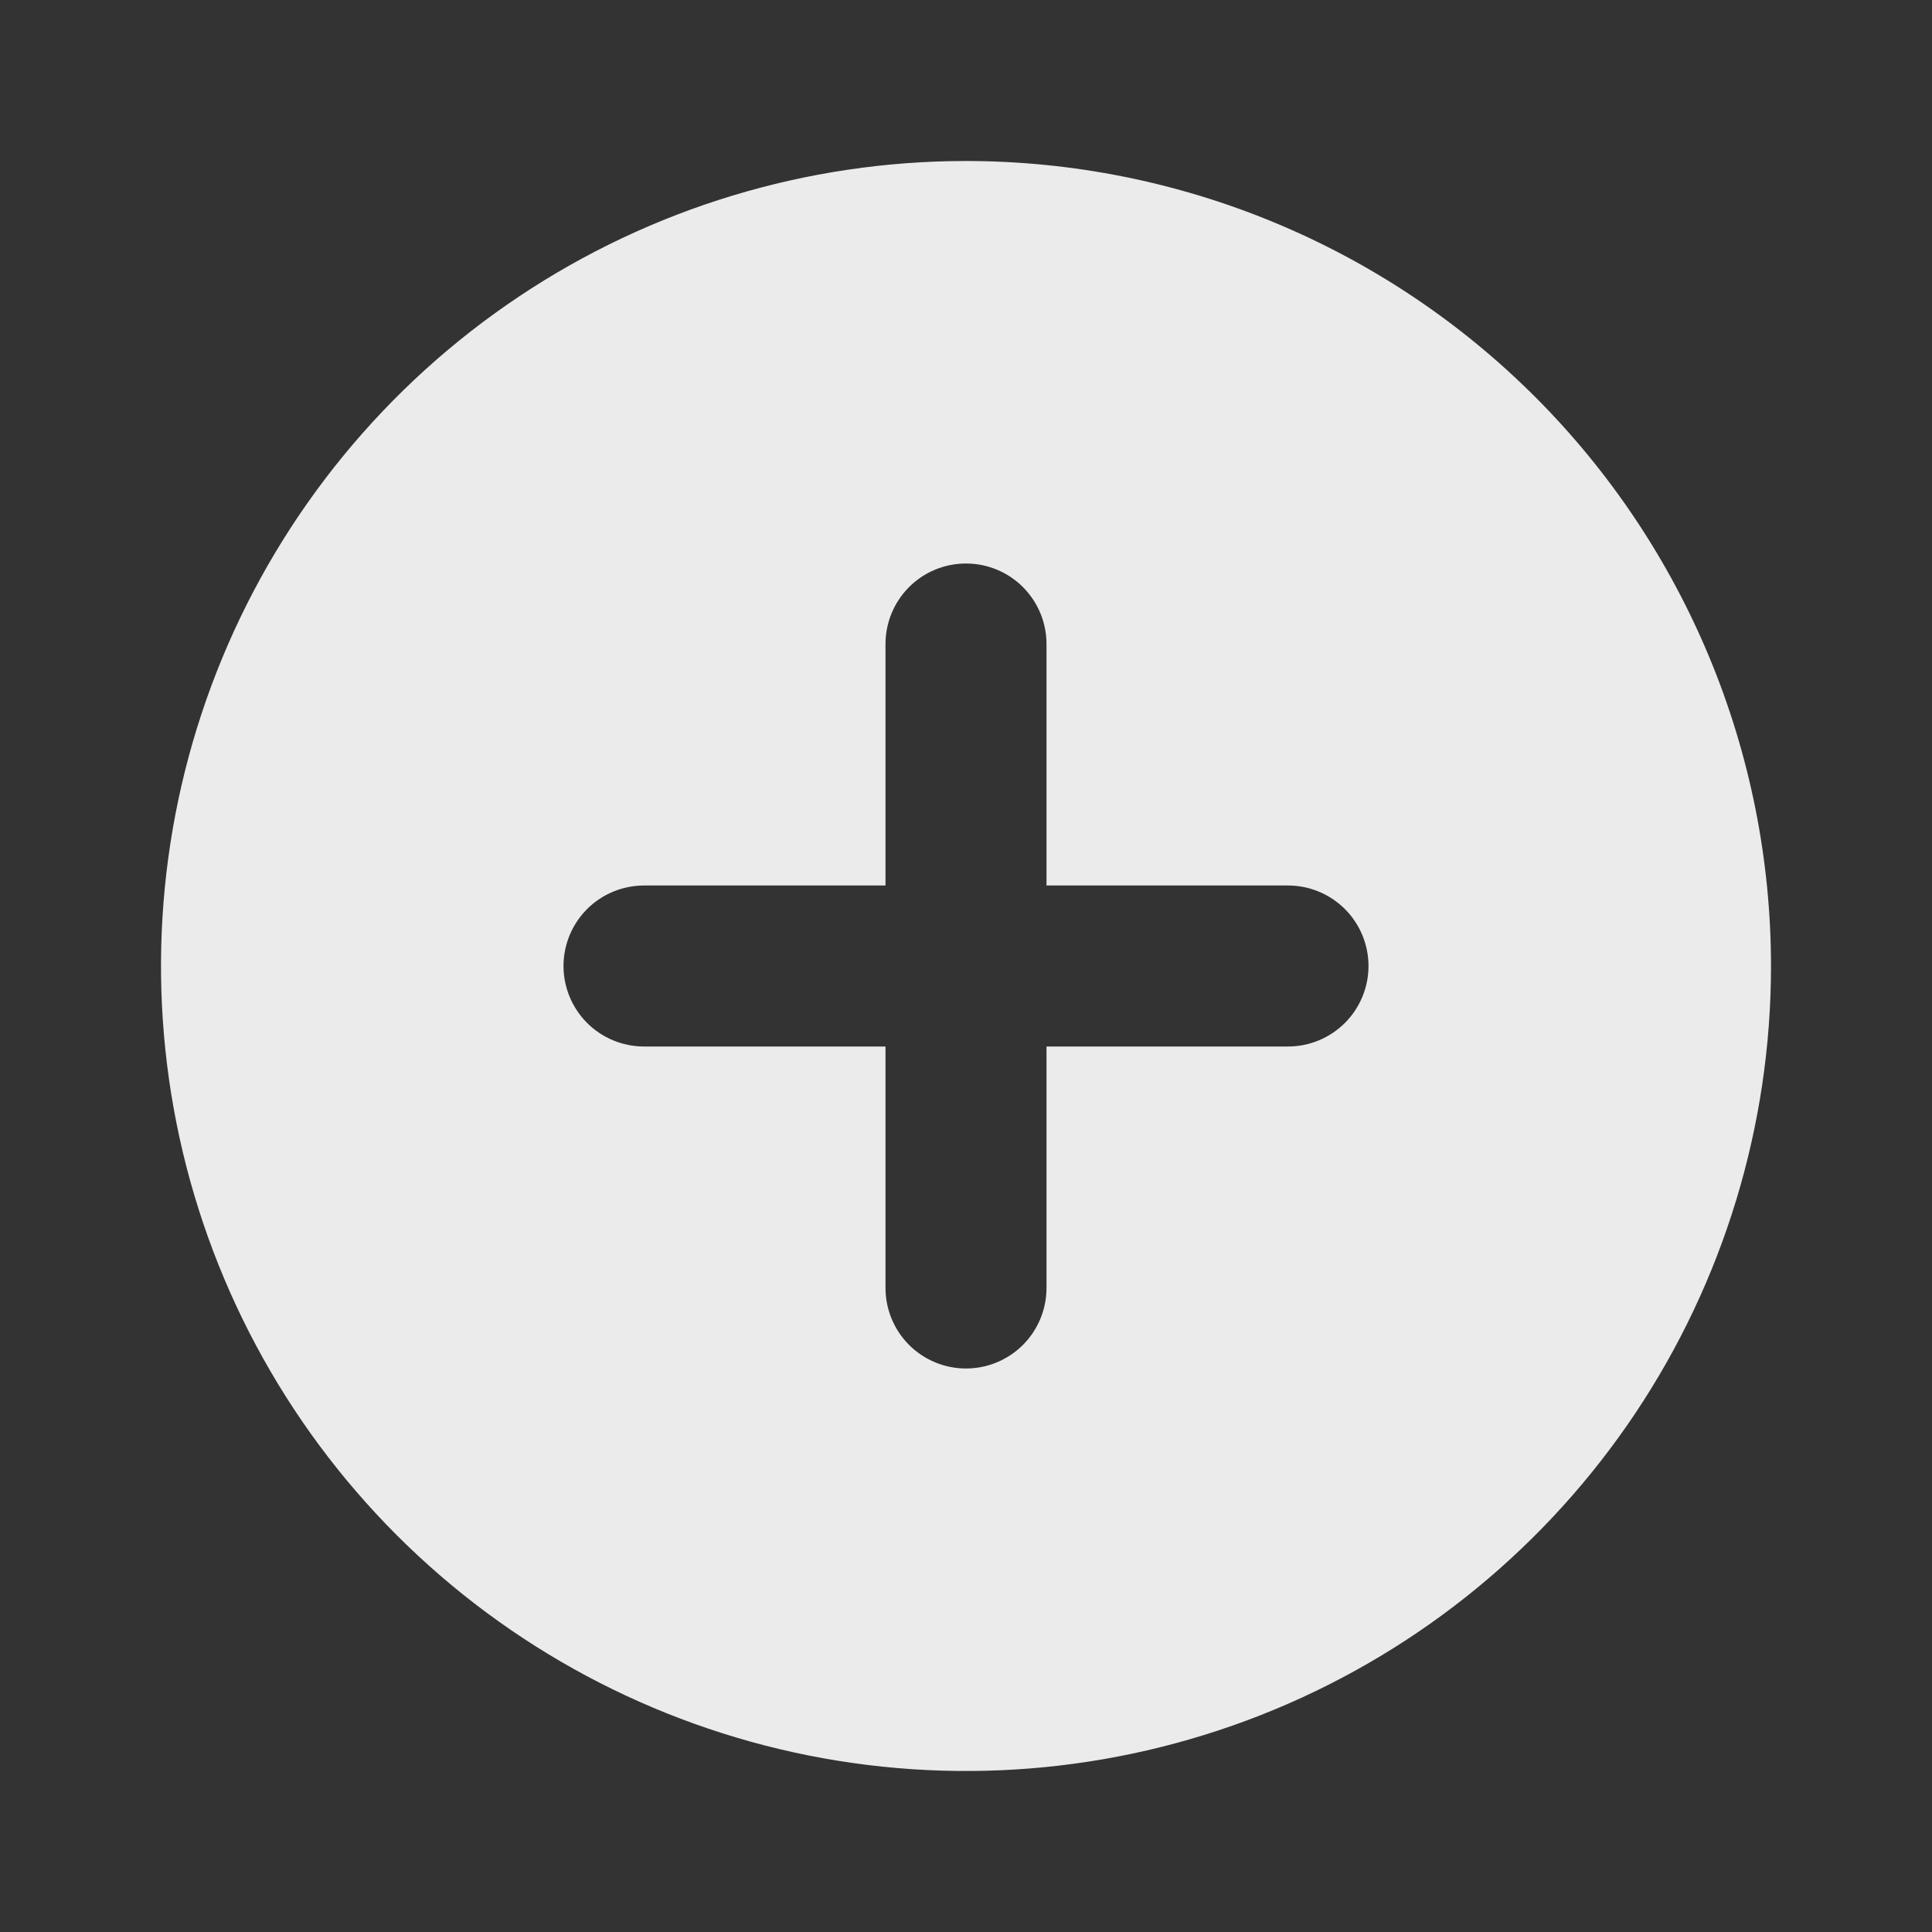 <svg width="45" height="45" viewBox="0 0 45 45" fill="none" xmlns="http://www.w3.org/2000/svg">
<rect x="0" y="0" width="45" height="45" fill="#333333" stroke="none"/>
<path d="M22.5 3.75C18.792 3.75 15.166 4.85 12.083 6.91C9 8.97 6.596 11.899 5.177 15.325C3.758 18.751 3.387 22.521 4.11 26.158C4.834 29.795 6.62 33.136 9.242 35.758C11.864 38.38 15.205 40.166 18.842 40.89C22.479 41.613 26.249 41.242 29.675 39.823C33.101 38.404 36.03 36 38.09 32.917C40.15 29.834 41.25 26.208 41.25 22.5C41.248 17.528 39.272 12.76 35.756 9.244C32.24 5.728 27.472 3.752 22.5 3.75V3.75ZM30 24.375H24.375V30C24.375 30.497 24.177 30.974 23.826 31.326C23.474 31.677 22.997 31.875 22.5 31.875C22.003 31.875 21.526 31.677 21.174 31.326C20.823 30.974 20.625 30.497 20.625 30V24.375H15C14.503 24.375 14.026 24.177 13.674 23.826C13.323 23.474 13.125 22.997 13.125 22.5C13.125 22.003 13.323 21.526 13.674 21.174C14.026 20.823 14.503 20.625 15 20.625H20.625V15C20.625 14.503 20.823 14.026 21.174 13.674C21.526 13.322 22.003 13.125 22.5 13.125C22.997 13.125 23.474 13.322 23.826 13.674C24.177 14.026 24.375 14.503 24.375 15V20.625H30C30.497 20.625 30.974 20.823 31.326 21.174C31.677 21.526 31.875 22.003 31.875 22.5C31.875 22.997 31.677 23.474 31.326 23.826C30.974 24.177 30.497 24.375 30 24.375Z" fill="white" fill-opacity="0.9"/>
</svg>
